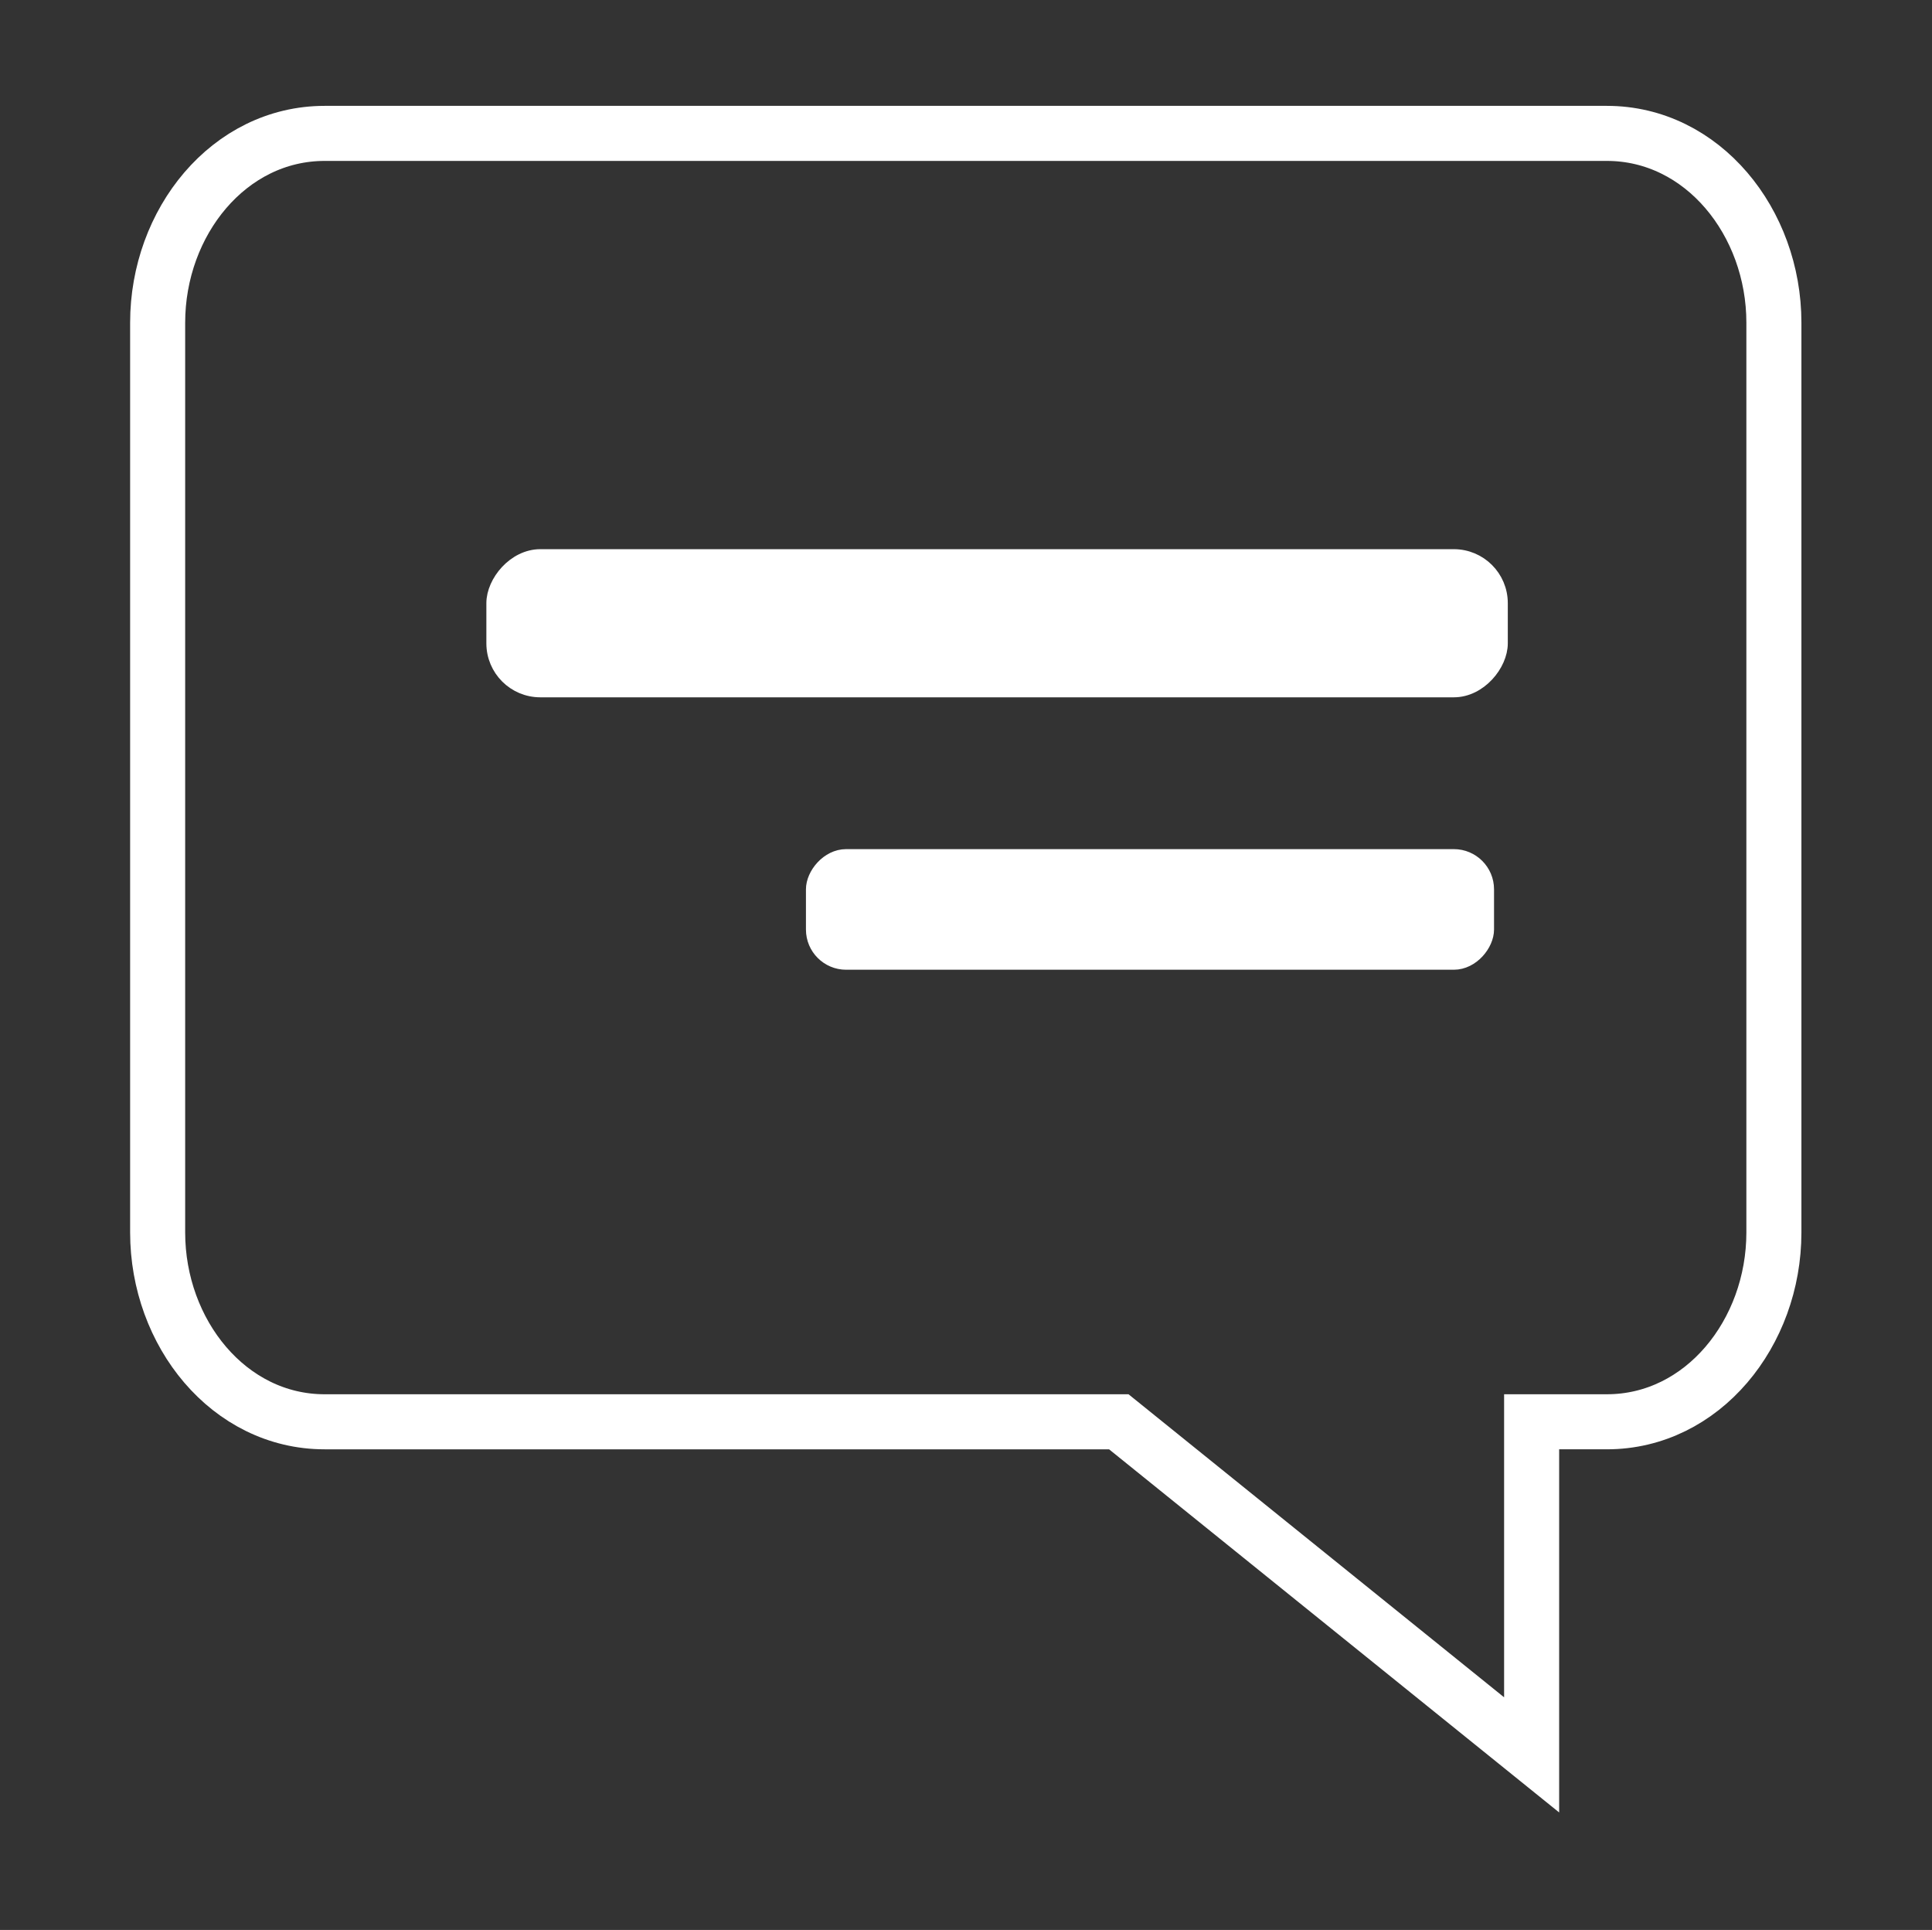 <svg width="809" height="808" viewBox="0 0 809 808" fill="none" xmlns="http://www.w3.org/2000/svg">
<rect x="0" y="0" width="809" height="808" fill="#333333" stroke="none"/>
<path d="M135.955 55.846C95.838 55.846 66.013 93.039 66.013 135.094V516.007C66.013 558.052 95.837 595.258 135.955 595.258H468.483L622.588 719.576L641.35 734.711V595.256H672.853C712.97 595.256 742.795 558.053 742.795 516.008V135.094C742.795 93.039 712.969 55.846 672.853 55.846H135.955Z" stroke="white" stroke-width="23.05"/>
<rect x="2.881" y="-2.881" width="421.948" height="56.257" rx="19.713" transform="matrix(-1 0 0 1 631.37 235.686)" fill="white" stroke="white" stroke-width="5.763"/>
<rect x="-2.881" y="2.881" width="282.366" height="44.732" rx="13.95" transform="matrix(-1 0 0 1 619.845 355.503)" fill="white" stroke="white" stroke-width="5.763"/>
</svg>
